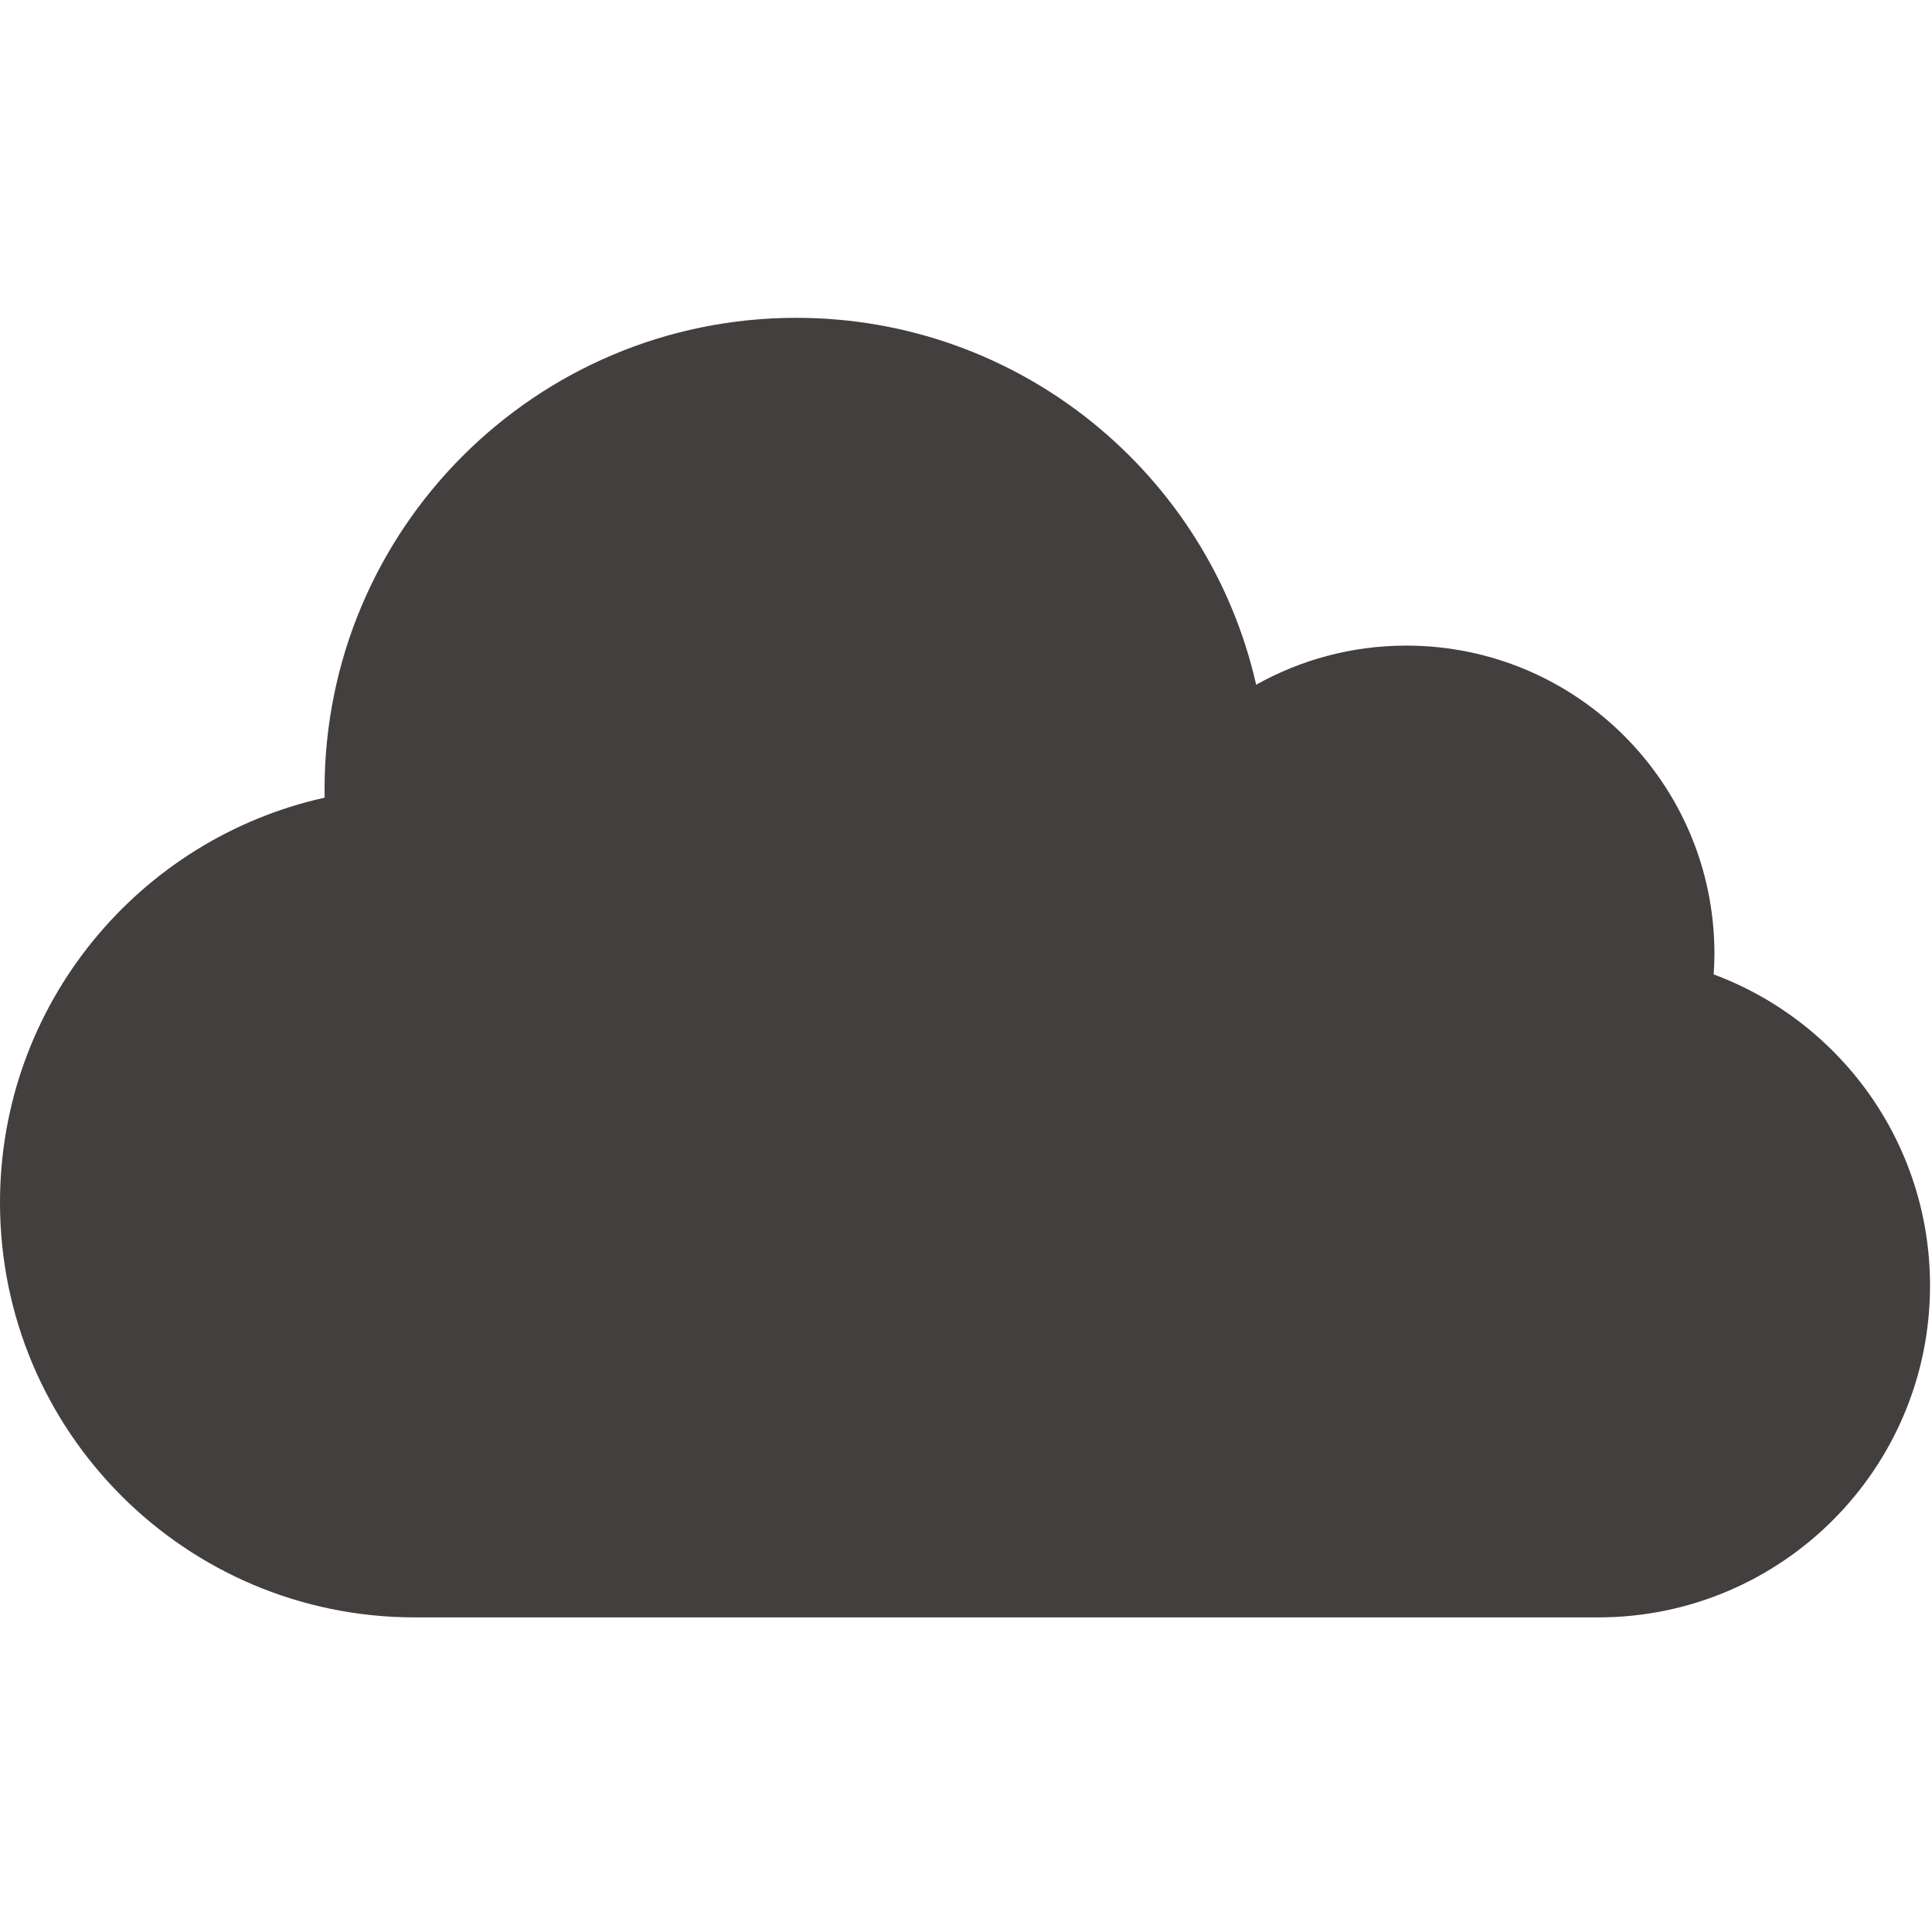<svg width="30" height="30" viewBox="0 0 372 251" fill="none" xmlns="http://www.w3.org/2000/svg">
<path d="M62.513 93.087C62.504 92.562 62.493 92.038 62.493 91.512C62.493 41.357 103.152 0.698 153.307 0.698C196.529 0.698 232.695 30.894 241.869 71.341C250.424 66.552 260.278 63.81 270.779 63.81C303.545 63.81 330.107 90.372 330.107 123.138C330.107 124.477 330.047 125.802 329.959 127.119C354.284 136.149 371.62 159.563 371.62 187.03C371.62 222.316 343.015 250.922 307.728 250.922H79.865C35.757 250.921 0 215.164 0 171.056C0 132.907 26.749 101.011 62.513 93.087Z" fill="#423F3E"/>
</svg>

